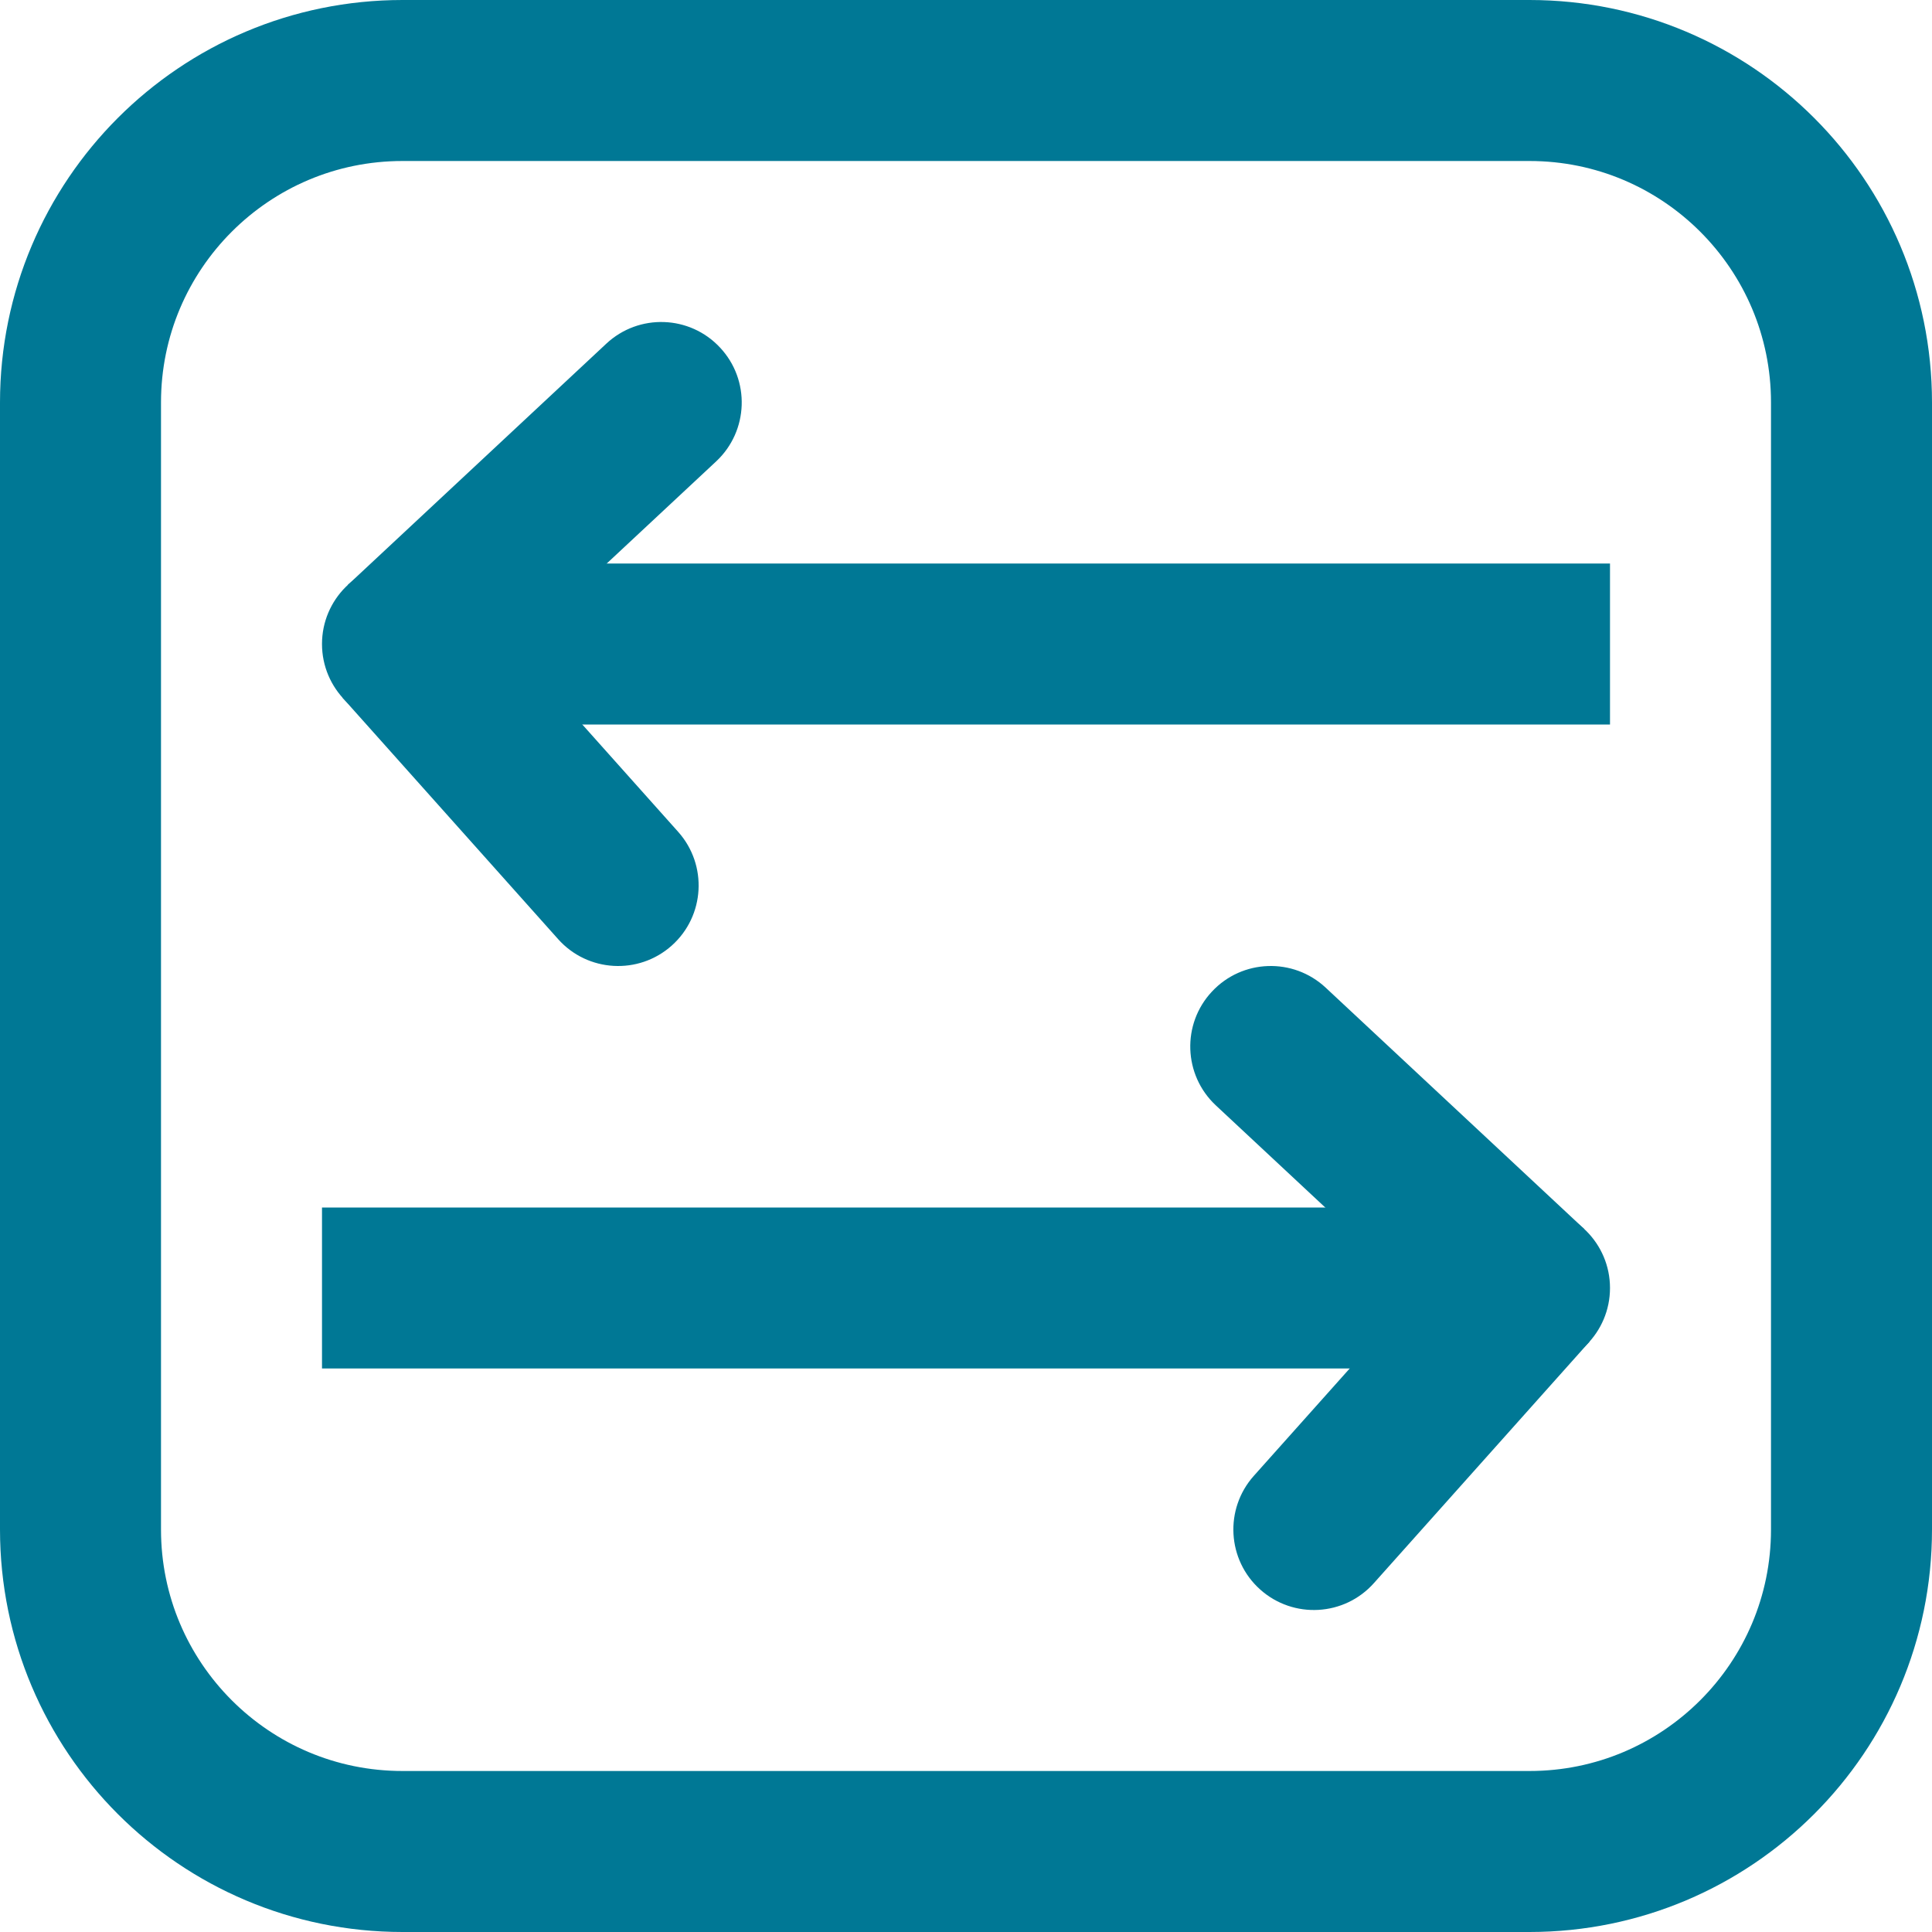 <svg width="24" height="24" viewBox="0 0 24 24" fill="none" xmlns="http://www.w3.org/2000/svg">
<g clip-path="url(#clip0_65_216)">
<path d="M19 1H5C2.791 1 1 2.791 1 5V19C1 21.209 2.791 23 5 23H19C21.209 23 23 21.209 23 19V5C23 2.791 21.209 1 19 1Z" stroke="#007895" stroke-width="2" stroke-linecap="round"/>
<path d="M5 7C4.448 7 4 7.448 4 8C4 8.552 4.448 9 5 9V7ZM20 7L5 7V9L20 9V7Z" fill="#007895"/>
<path d="M8.897 5.731C9.3 5.354 9.322 4.721 8.945 4.318C8.569 3.914 7.936 3.892 7.532 4.269L8.897 5.731ZM5.682 8.731L8.897 5.731L7.532 4.269L4.318 7.269L5.682 8.731Z" fill="#007895"/>
<path d="M6.933 11.666C7.3 12.078 7.933 12.114 8.345 11.746C8.757 11.378 8.792 10.746 8.425 10.334L6.933 11.666ZM4.254 8.666L6.933 11.666L8.425 10.334L5.746 7.334L4.254 8.666Z" fill="#007895"/>
<path d="M19 15C19.552 15 20 15.448 20 16C20 16.552 19.552 17 19 17V15ZM4 15L19 15V17L4 17V15Z" fill="#007895"/>
<path d="M15.103 13.731C14.7 13.354 14.678 12.721 15.055 12.318C15.431 11.914 16.064 11.892 16.468 12.269L15.103 13.731ZM18.318 16.731L15.103 13.731L16.468 12.269L19.682 15.269L18.318 16.731Z" fill="#007895"/>
<path d="M17.067 19.666C16.7 20.078 16.067 20.114 15.655 19.746C15.243 19.378 15.208 18.746 15.575 18.334L17.067 19.666ZM19.746 16.666L17.067 19.666L15.575 18.334L18.254 15.334L19.746 16.666Z" fill="#007895"/>
</g>
<defs>
<clipPath id="clip0_65_216">
<rect width="24" height="24" fill="white"/>
</clipPath>
</defs>
</svg>
